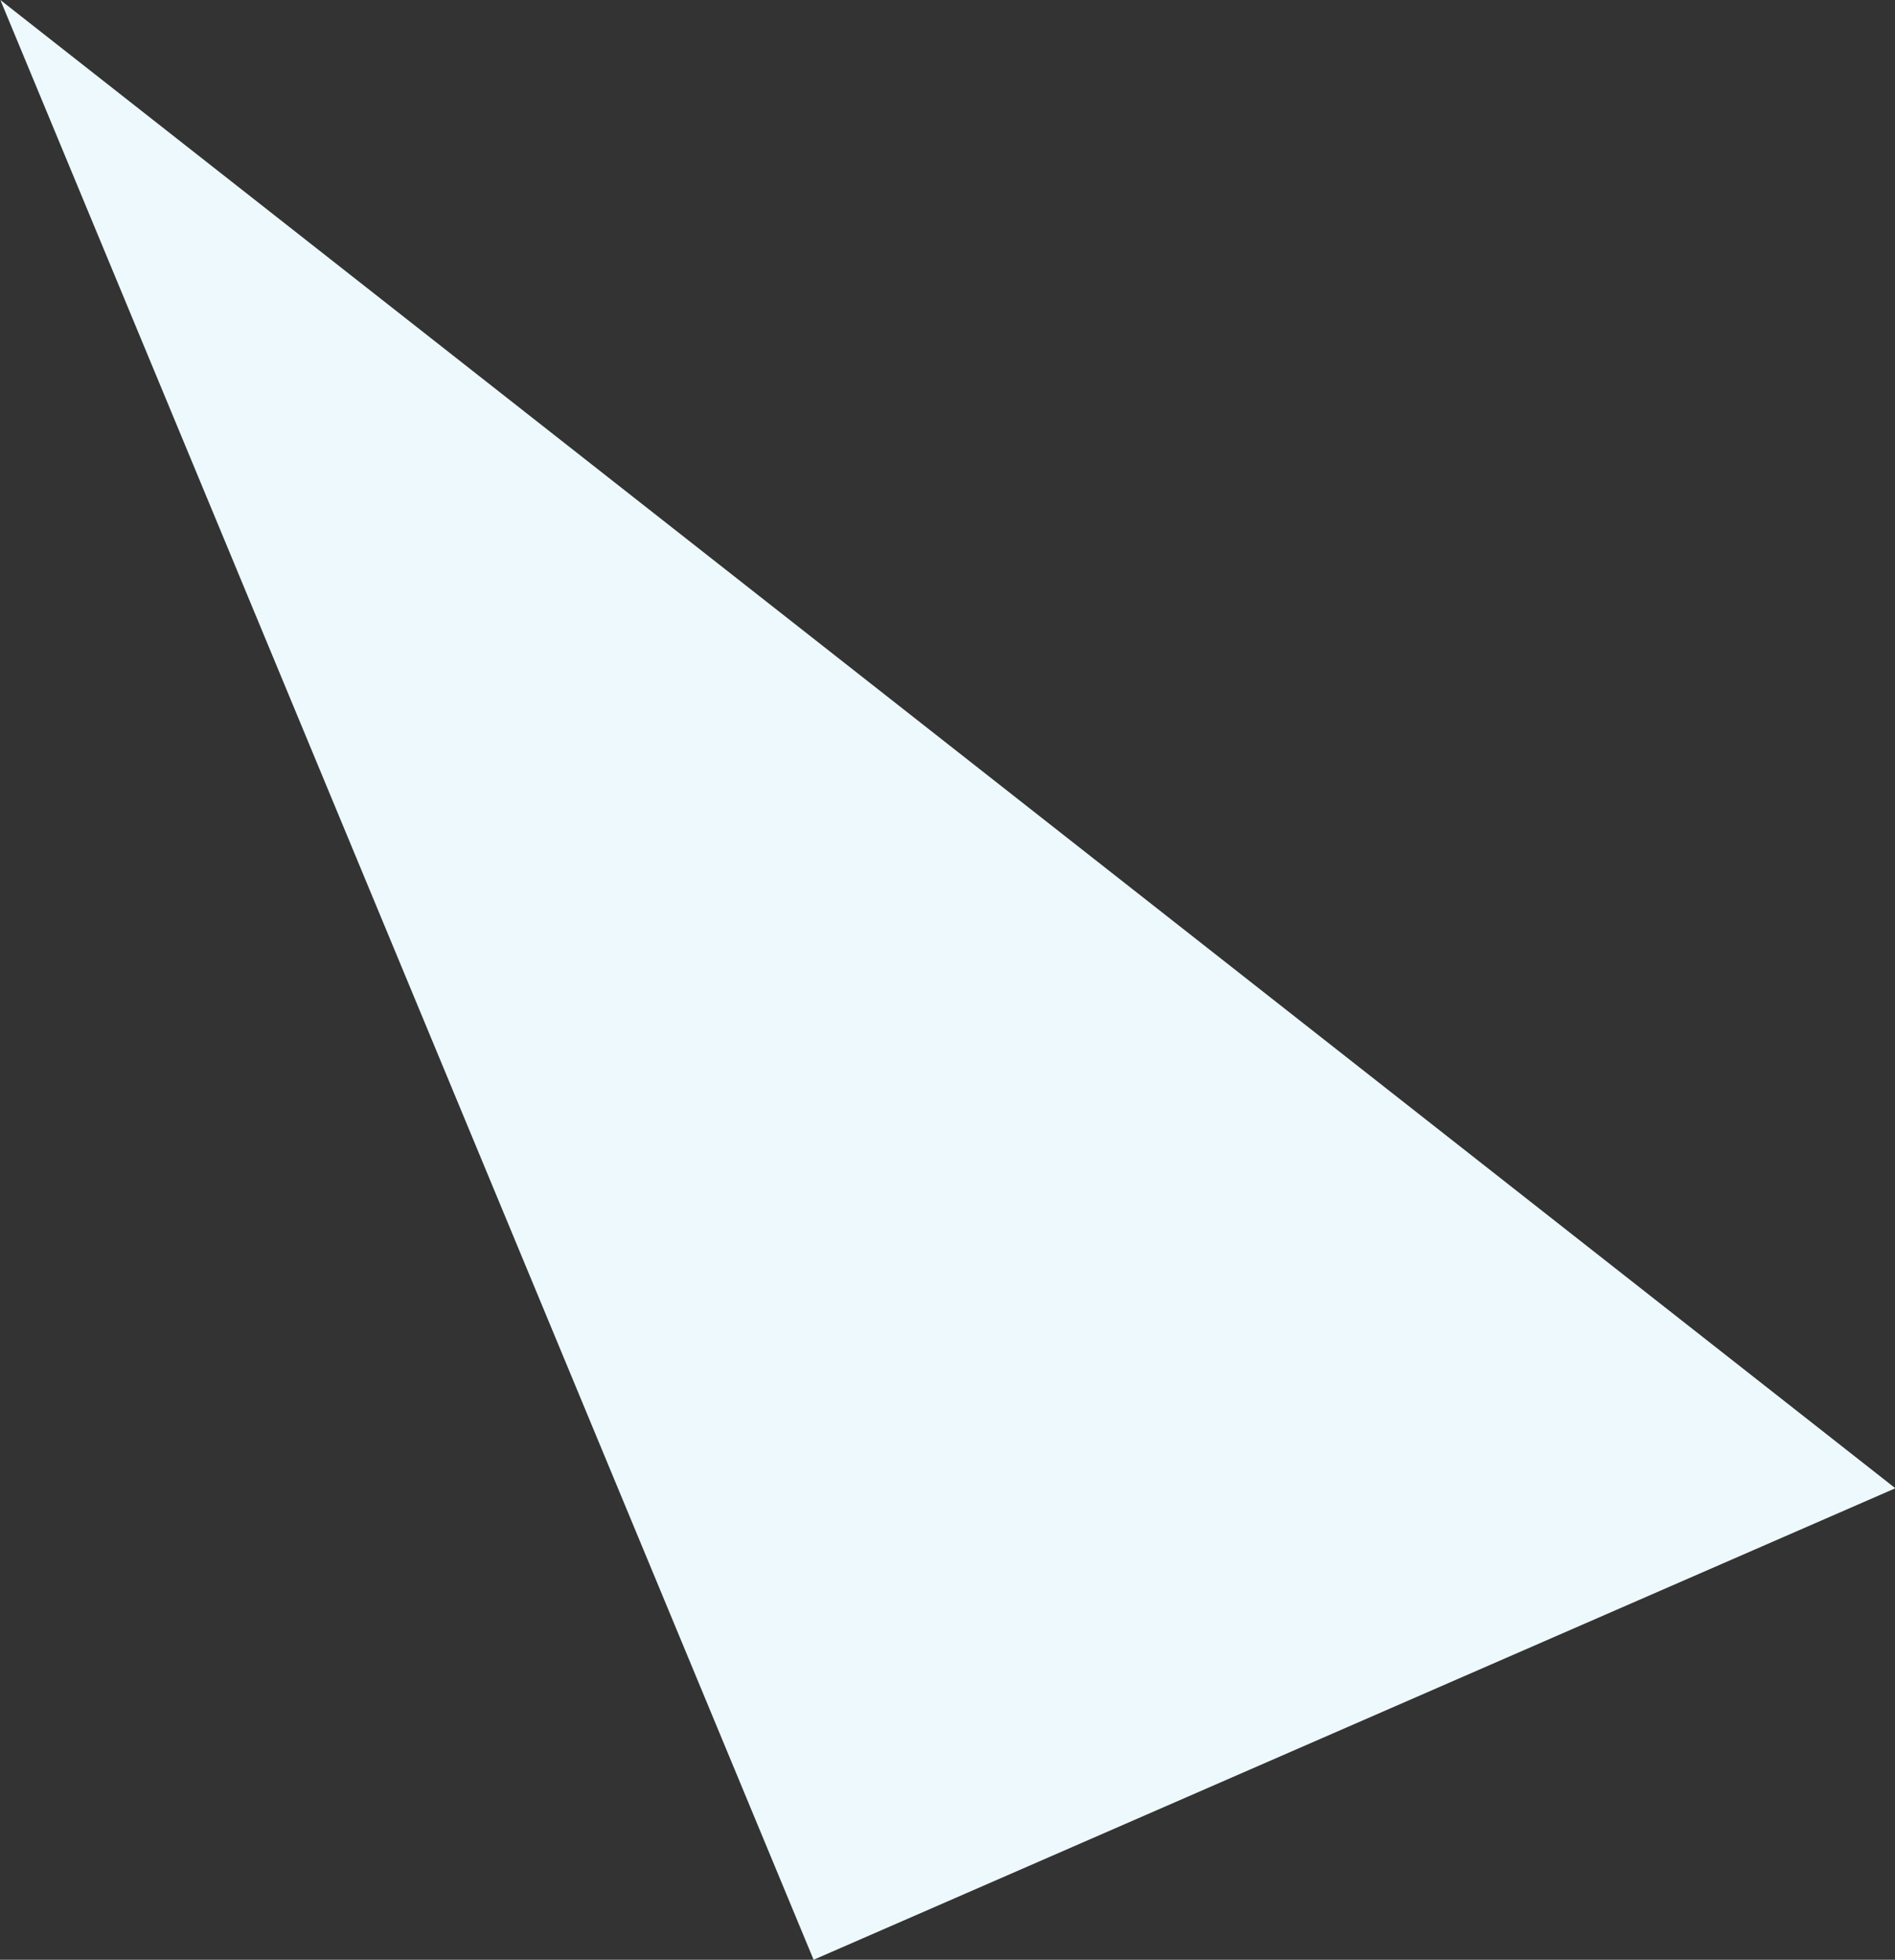 <svg height="53.41" viewBox="0 0 51.66 53.41" width="51.66" xmlns="http://www.w3.org/2000/svg"><rect x="0" y="0" width="51.66" height="53.41" fill="#333333" stroke="none"/><path d="m1186.29 2243.31-51.66-40.56 22.17 53.41z" fill="#edf9fd" fill-rule="evenodd" transform="translate(-1134.62 -2202.75)"/></svg>